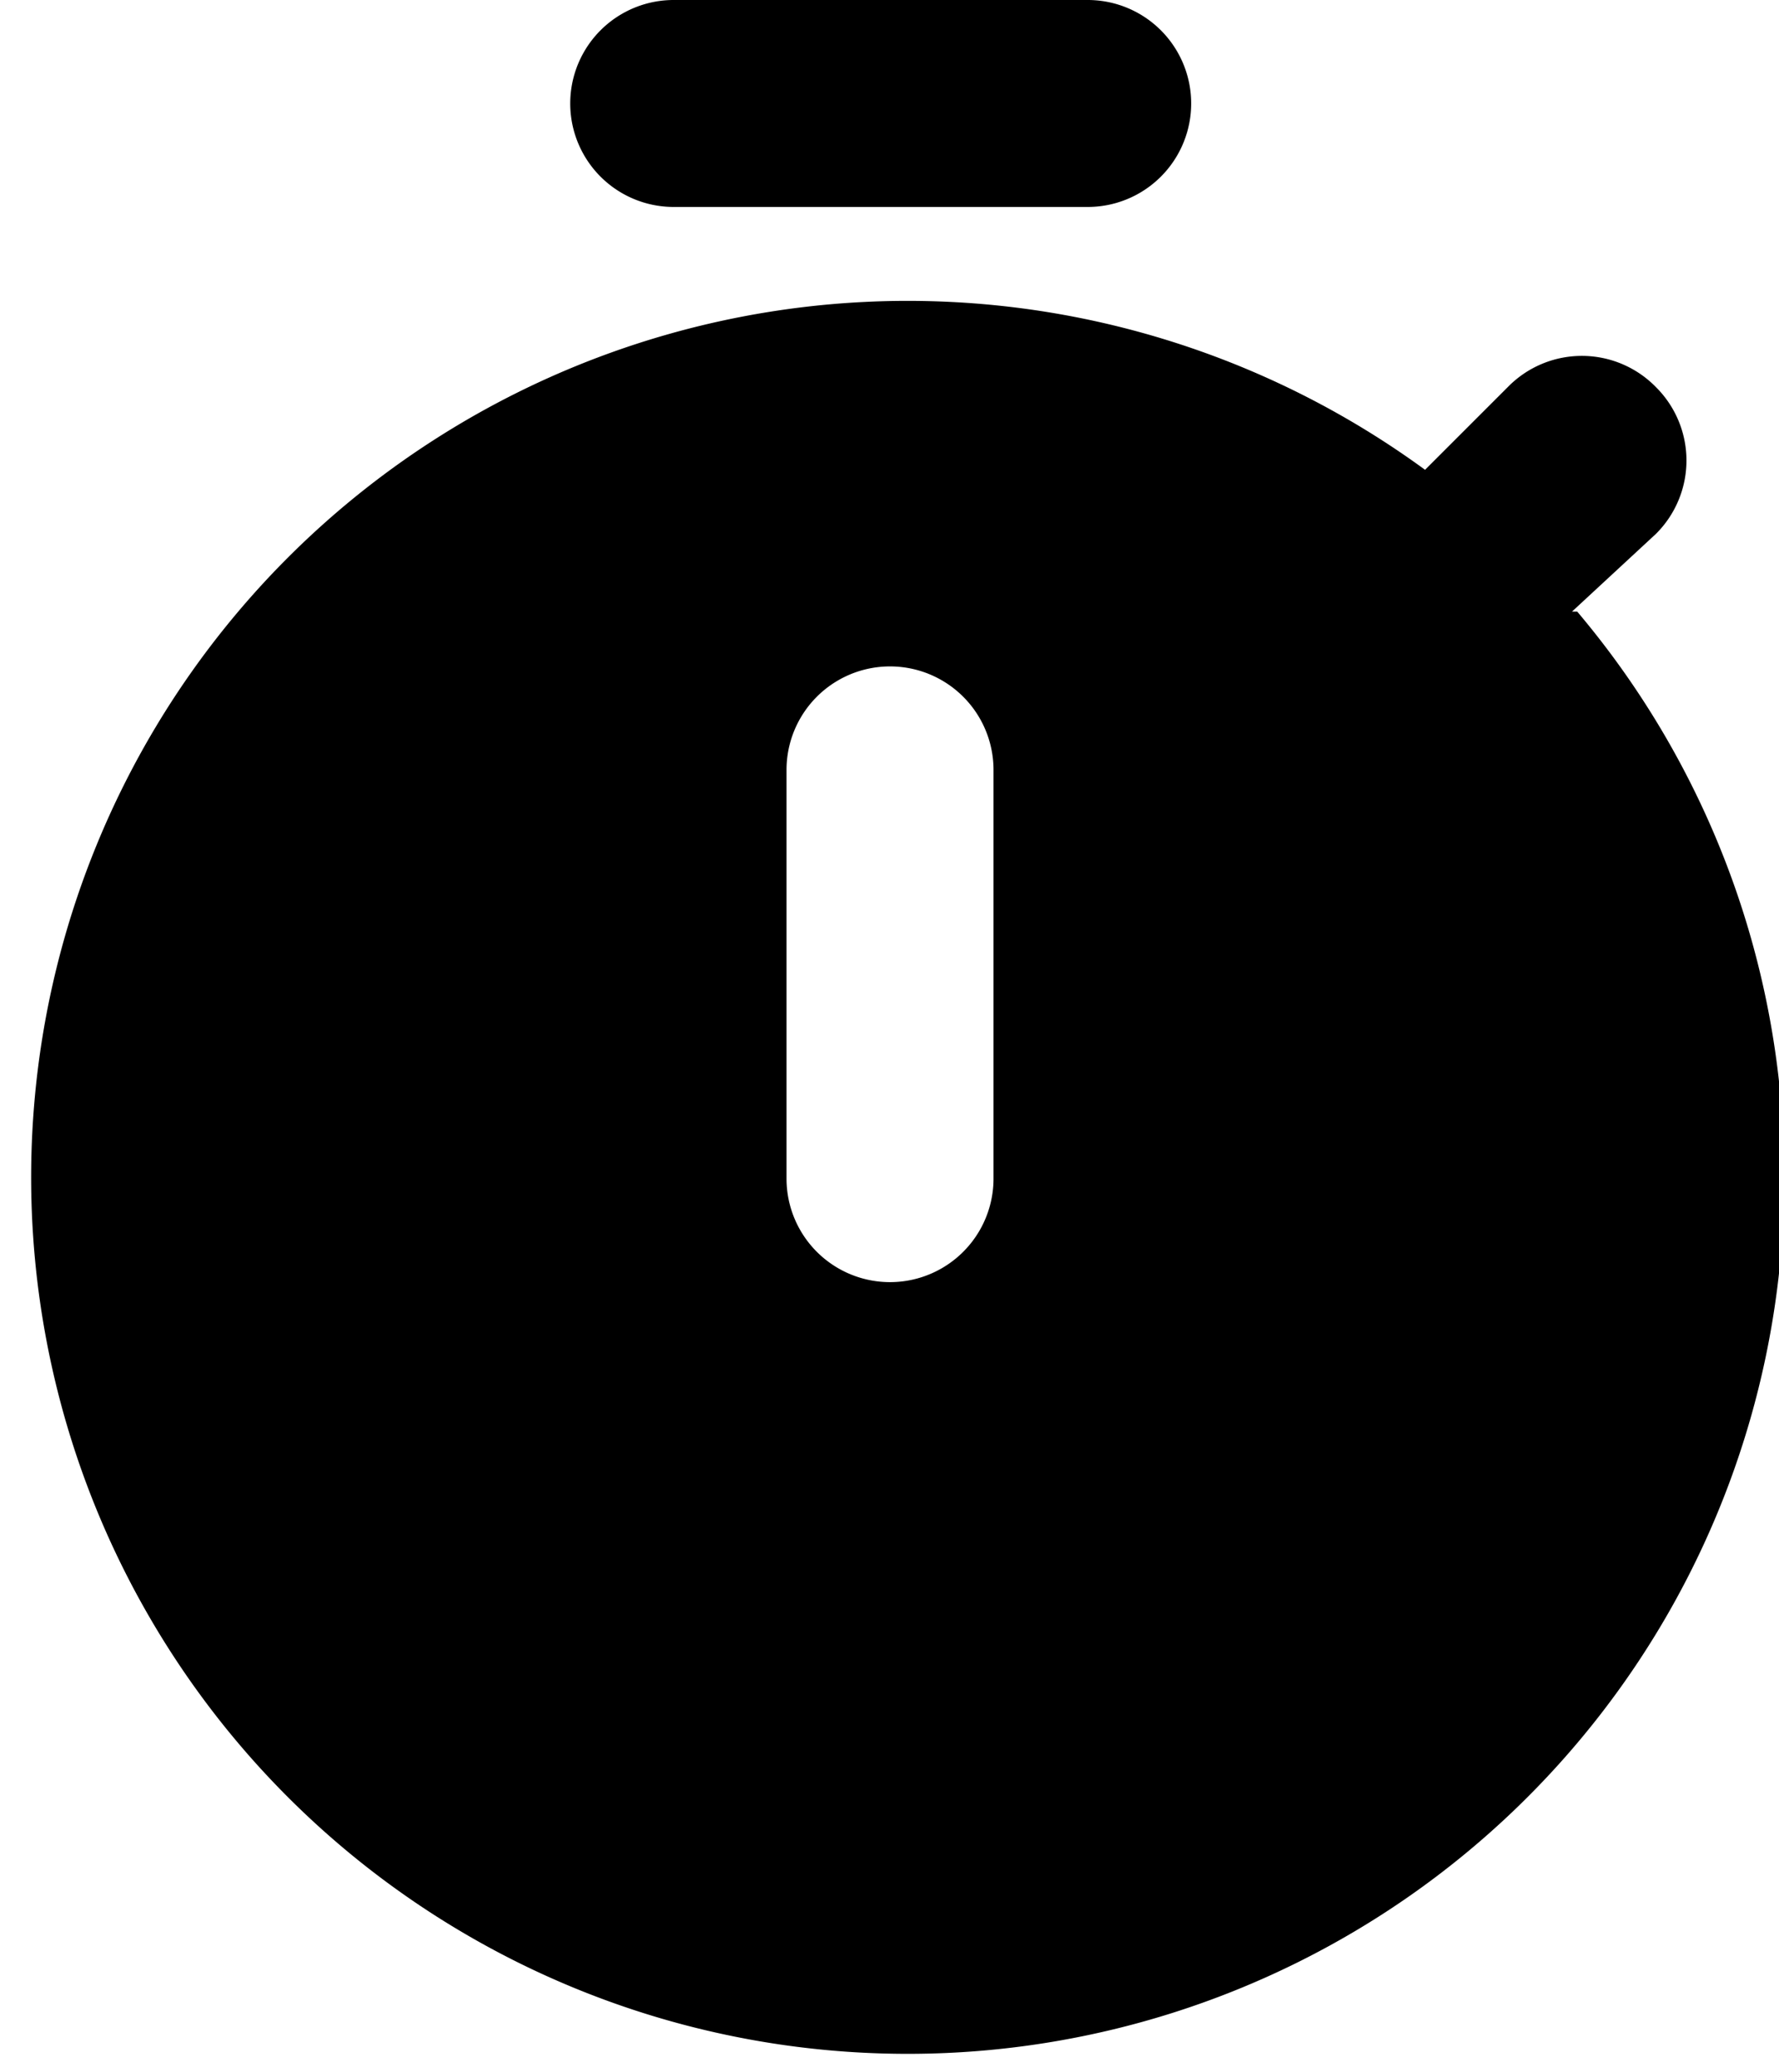 <svg xmlns="http://www.w3.org/2000/svg" viewBox="0 0 17.19 20.02"><g id="레이어_2" data-name="레이어 2"><g id="Layer_1" data-name="Layer 1"><path d="M15.19,5.91,16,5.16a1,1,0,0,0,0-1.42,1,1,0,0,0-1.43,0l-.8.8a8.47,8.47,0,1,0,1.47,1.37ZM9.6,11.39a1,1,0,0,1-2,0V7.44a1,1,0,0,1,2,0Z"/><path d="M6.51,2h4a1,1,0,0,0,0-2h-4a1,1,0,0,0,0,2Z"/></g></g></svg>